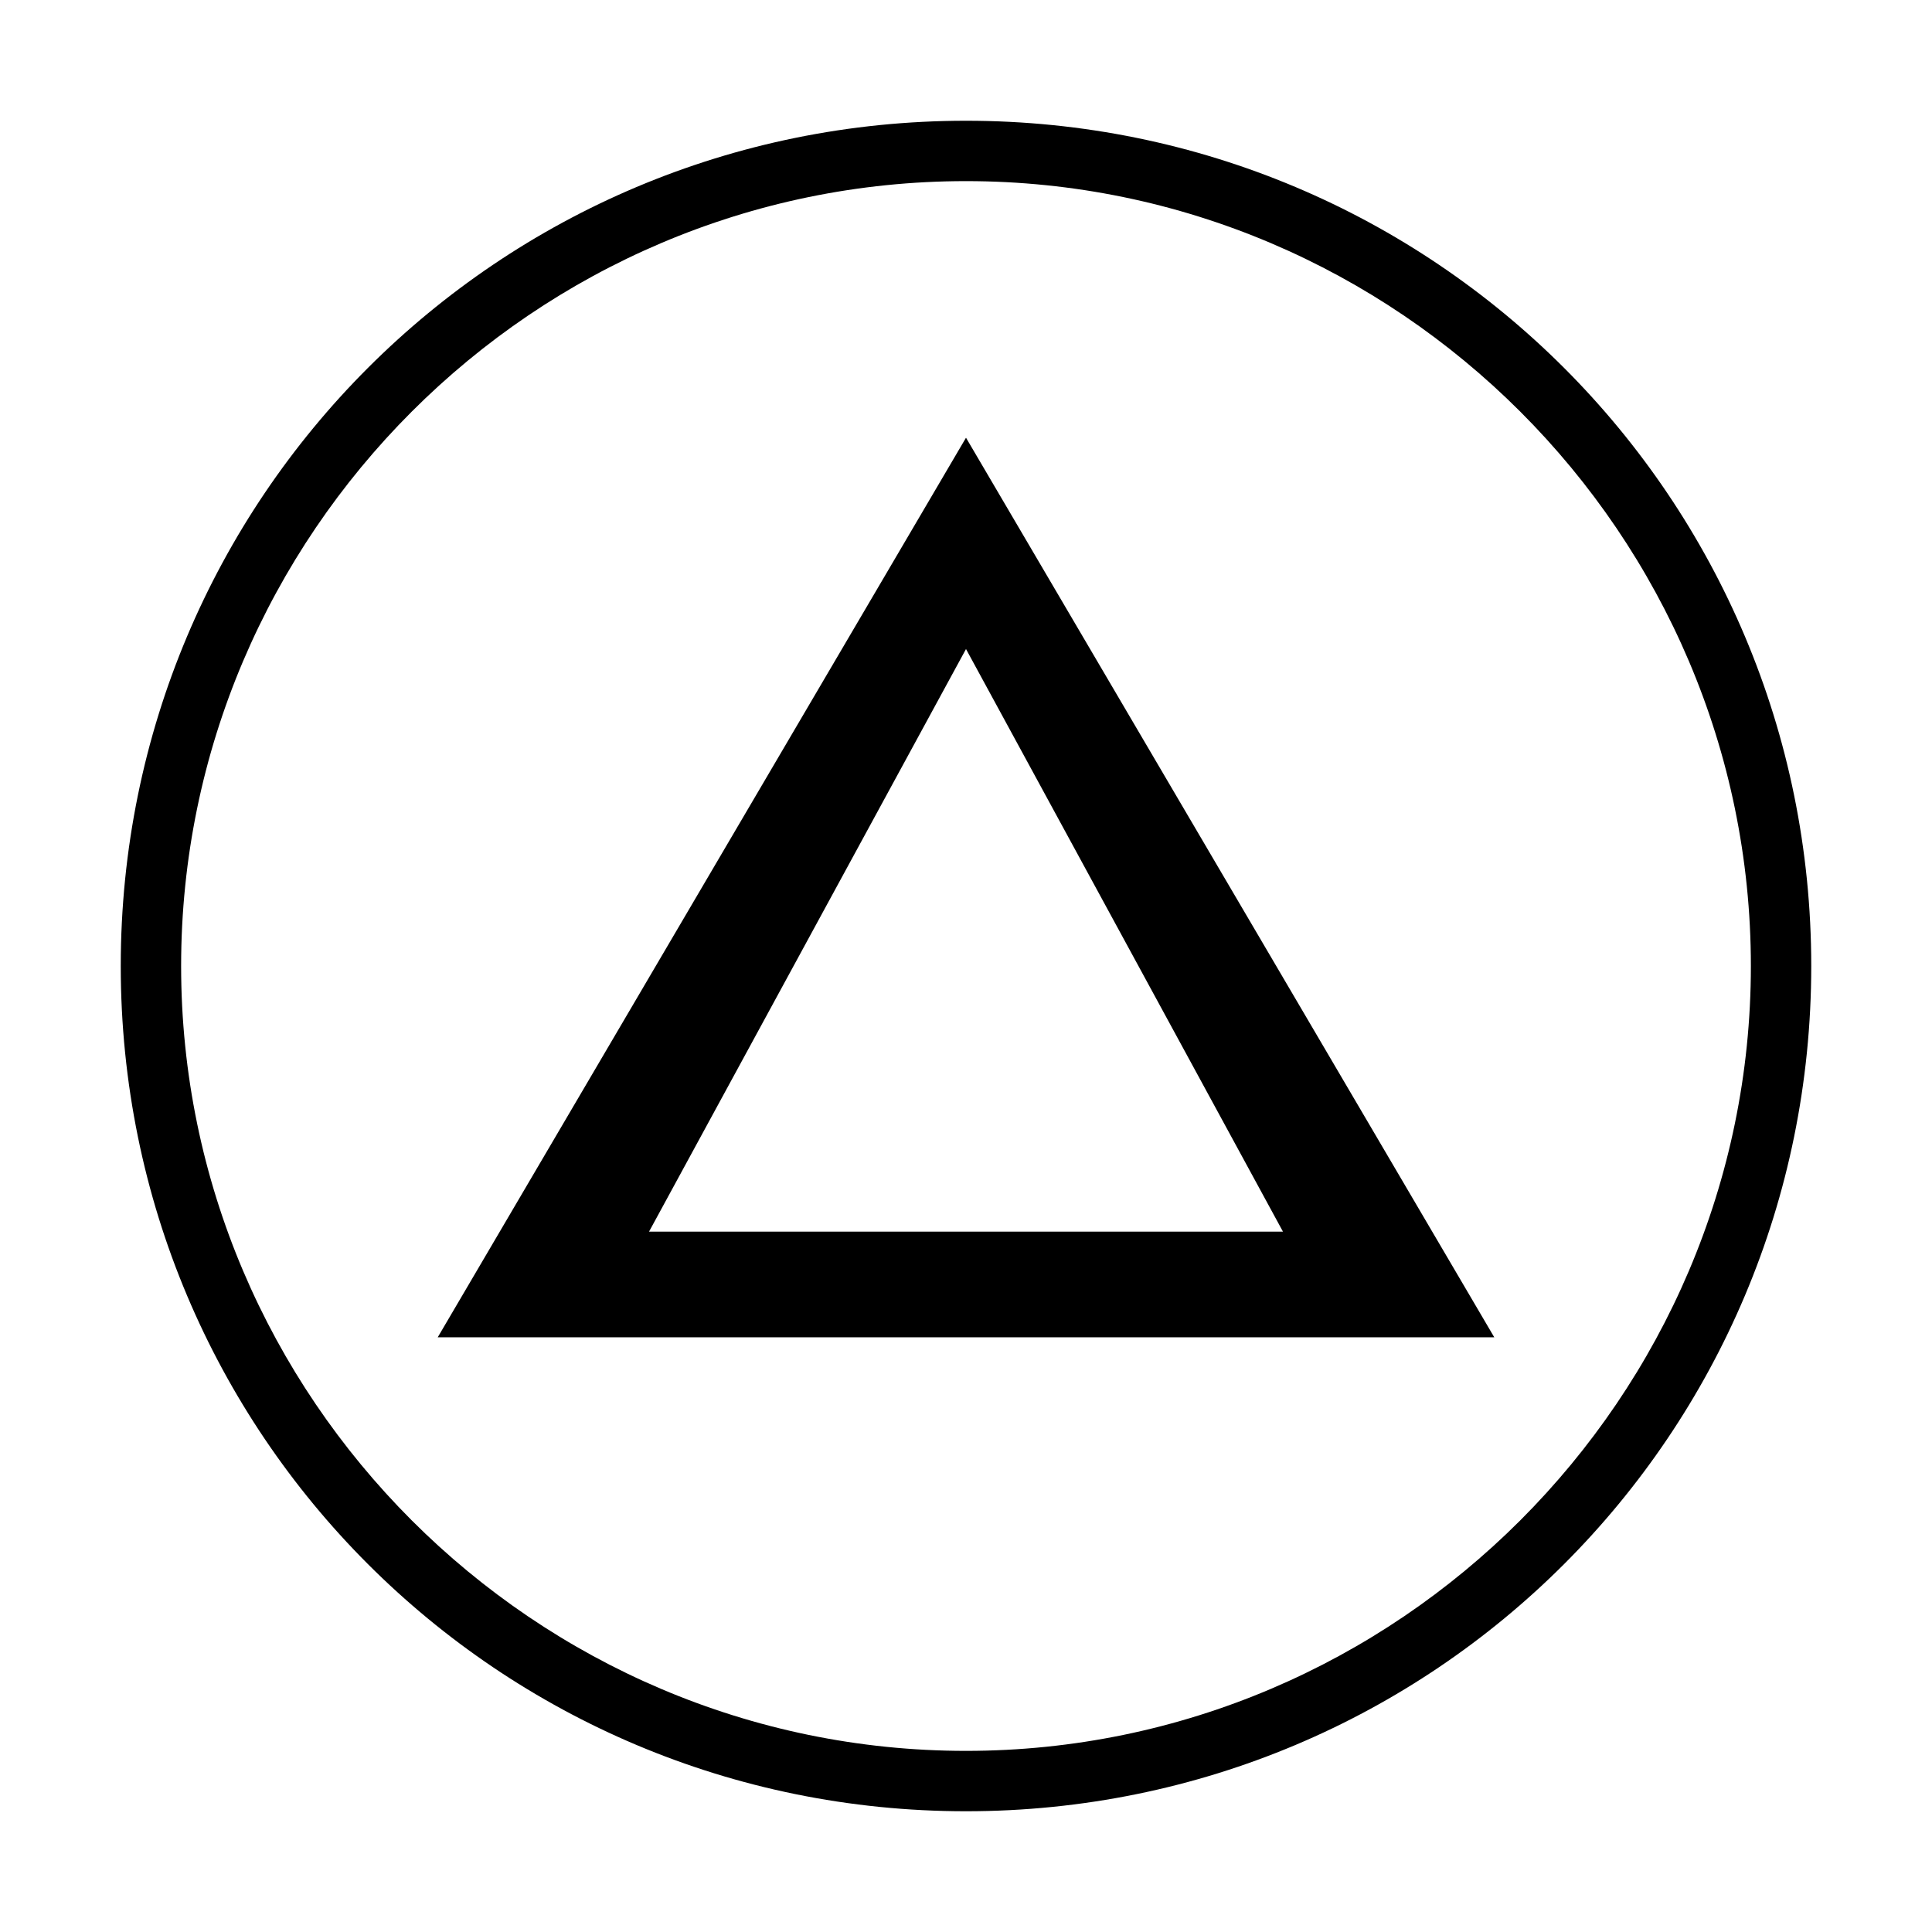 <?xml version="1.0" encoding="utf-8"?>
<!-- Generator: Adobe Illustrator 21.0.0, SVG Export Plug-In . SVG Version: 6.00 Build 0)  -->
<svg version="1.1" id="Capa_1" xmlns="http://www.w3.org/2000/svg" xmlns:xlink="http://www.w3.org/1999/xlink" x="0px" y="0px"
	 viewBox="0 0 64 64" style="enable-background:new 0 0 64 64;" xml:space="preserve">
<path d="M32,14.5L14.5,44.3h35L32,14.5z M32,21.5l10.5,19.3h-21L32,21.5z"/>
<path d="M32,6c14.3,0,26,11.7,26,26S46.3,58,32,58S6,46.3,6,32S17.7,6,32,6 M32,4C16.5,4,4,16.5,4,32c0,15.5,12.5,28,28,28
	s28-12.5,28-28C60,16.5,47.5,4,32,4L32,4z"/>
</svg>
